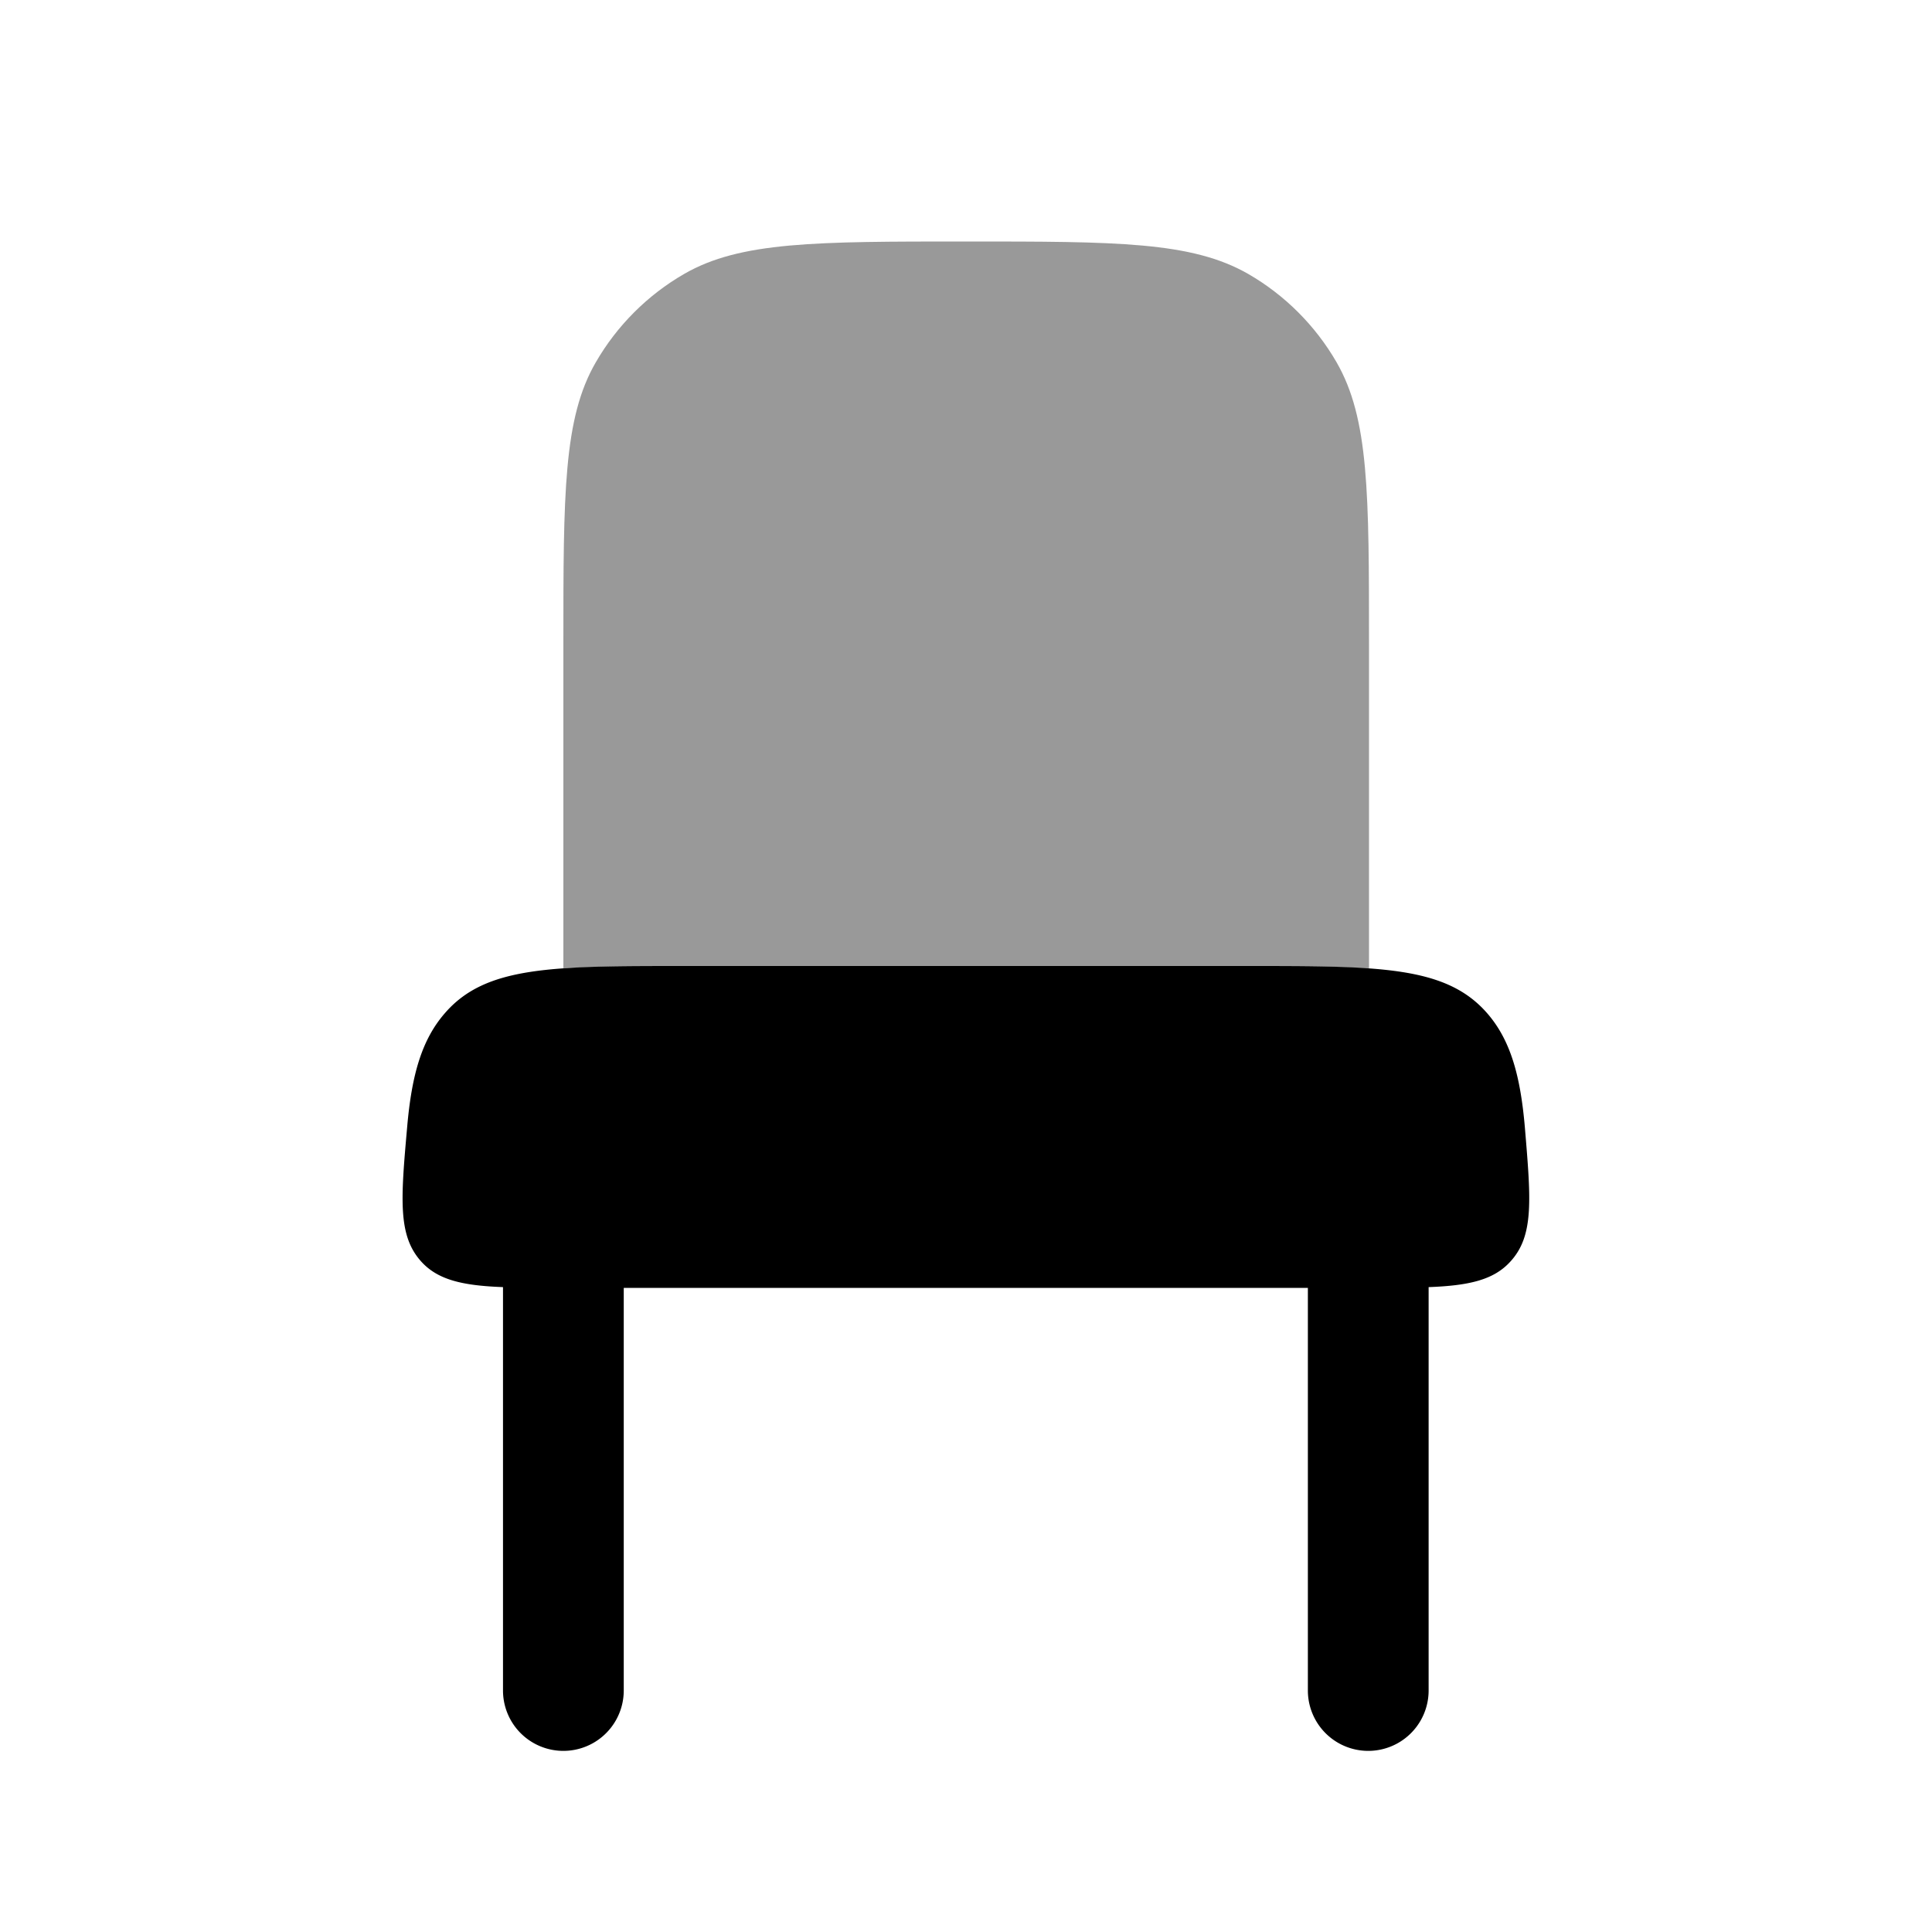 <svg xmlns="http://www.w3.org/2000/svg" viewBox="0 0 512 512"><!--!Font Awesome Pro 6.5.2 by @fontawesome - https://fontawesome.com License - https://fontawesome.com/license (Commercial License) Copyright 2024 Fonticons, Inc.--><path class="fa-secondary" opacity=".4" d="M149.3 170.7l0 85.9c1.6-.1 3.2-.2 4.8-.2c.8 0 1.6-.1 2.5-.1c.7 0 1.4 0 2.1-.1c1.5 0 3-.1 4.5-.1c.6 0 1.2 0 1.8 0c2.1 0 4.2 0 6.4 0c.5 0 1.1 0 1.6 0c2.2 0 4.5 0 6.9 0l1.5 0 149.1 0 1.5 0c2.4 0 4.7 0 7 0c.5 0 1 0 1.6 0c2.2 0 4.4 0 6.5 0c.6 0 1.2 0 1.8 0c1.6 0 3.1 .1 4.6 .1c.7 0 1.3 0 2 .1c.9 0 1.7 .1 2.5 .1c1.6 .1 3.2 .2 4.8 .2l0-85.9c0-39.9 0-59.8-8.6-74.7c-5.6-9.7-13.7-17.8-23.4-23.4C315.8 64 295.9 64 256 64s-59.8 0-74.7 8.6c-9.7 5.6-17.8 13.7-23.4 23.4c-8.6 14.8-8.6 34.8-8.6 74.7z"/><path class="fa-primary" d="M133.3 341.1c-10.7-.4-17.2-1.9-21.6-6.7c-6.3-6.9-5.5-16.5-3.8-35.7c1.2-13.9 3.9-23.2 10-30.2C128.7 256 146.3 256 181.4 256h149.1c35.1 0 52.7 0 63.6 12.5c6.1 7 8.8 16.3 10 30.2c1.6 19.2 2.5 28.8-3.9 35.7c-4.4 4.8-10.9 6.3-21.6 6.7V448a16 16 0 1 1 -32 0V341.3H165.3V448a16 16 0 1 1 -32 0z"/></svg>